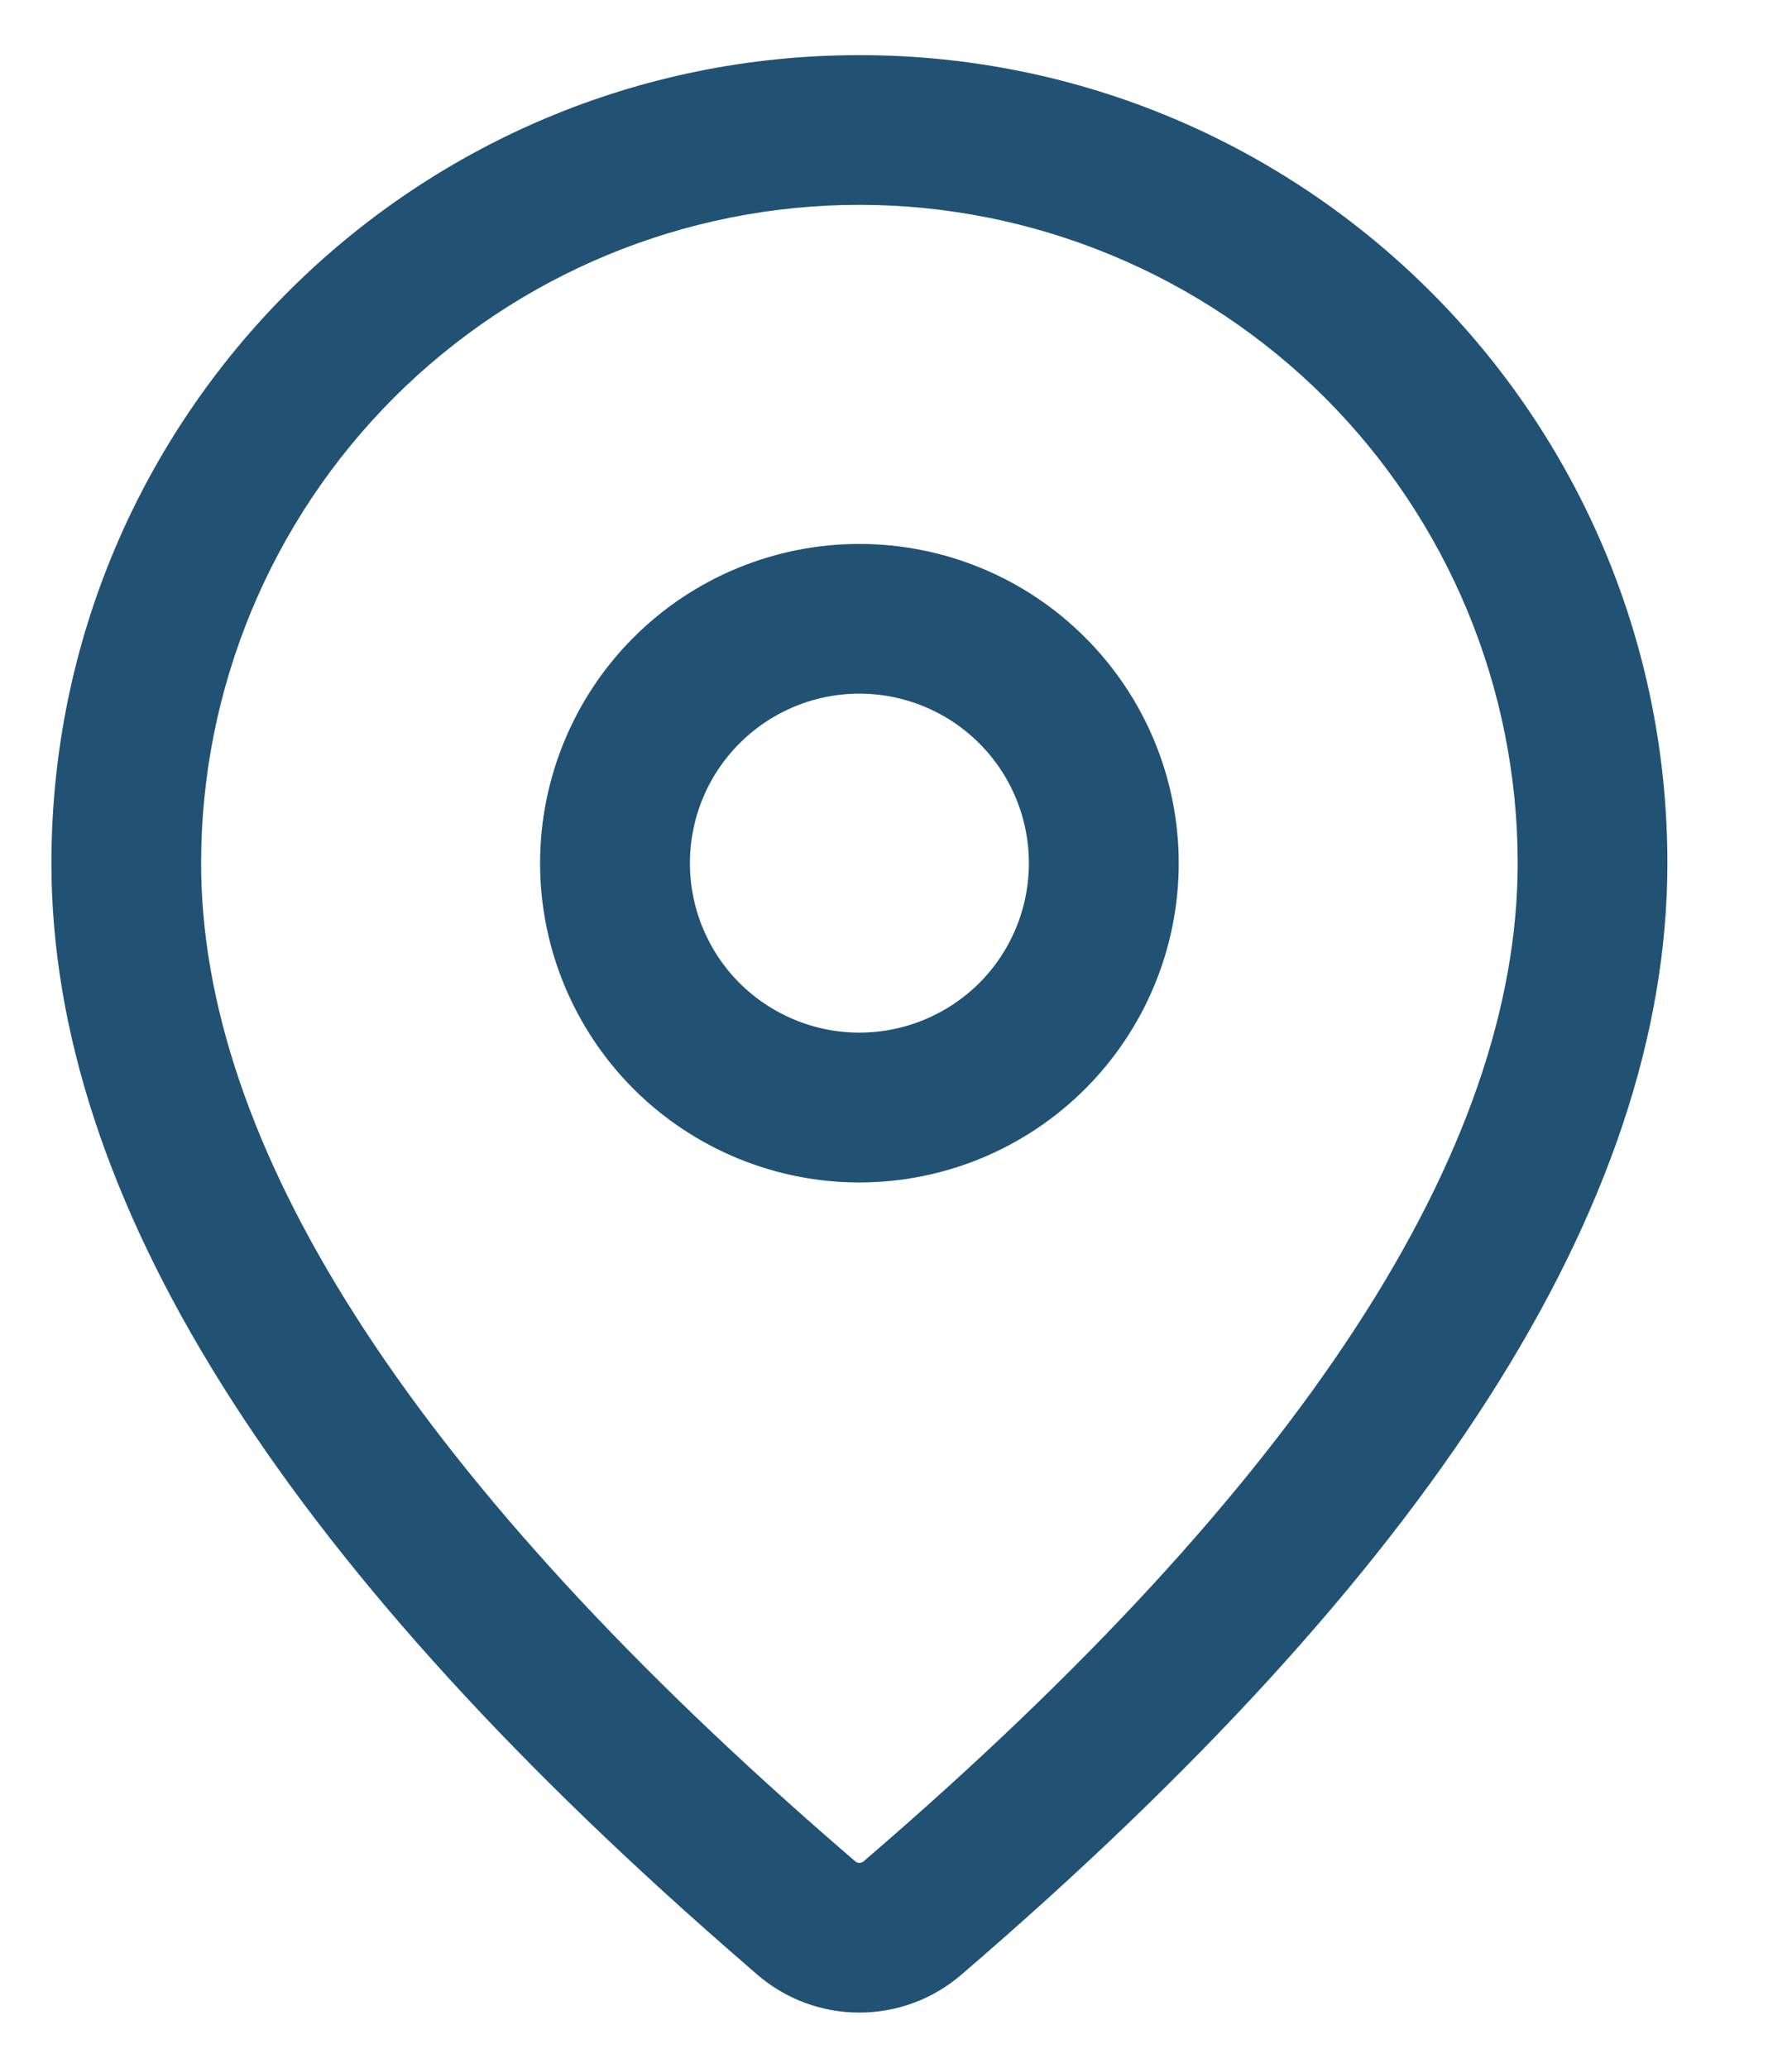 <svg width="13" height="15" viewBox="0 0 13 15" fill="none" xmlns="http://www.w3.org/2000/svg">
<path d="M6.234 0.5C9.417 0.5 11.996 3.08 11.996 6.262C11.996 8.697 10.285 11.35 6.908 14.25C6.72 14.412 6.481 14.5 6.233 14.5C5.986 14.5 5.747 14.411 5.559 14.249L5.336 14.055C2.108 11.23 0.473 8.642 0.473 6.262C0.473 3.08 3.052 0.5 6.234 0.5ZM6.234 1.386C4.941 1.386 3.701 1.9 2.787 2.814C1.873 3.729 1.359 4.969 1.359 6.262C1.359 8.331 2.865 10.716 5.918 13.387L6.138 13.578C6.165 13.601 6.199 13.614 6.234 13.614C6.27 13.614 6.304 13.601 6.331 13.578C9.531 10.829 11.11 8.38 11.11 6.262C11.11 5.622 10.984 4.988 10.739 4.396C10.494 3.805 10.135 3.267 9.682 2.814C9.229 2.362 8.692 2.003 8.1 1.758C7.509 1.513 6.875 1.386 6.234 1.386ZM6.234 4.046C6.822 4.046 7.386 4.279 7.801 4.695C8.217 5.11 8.451 5.674 8.451 6.262C8.451 6.85 8.217 7.413 7.801 7.829C7.386 8.244 6.822 8.478 6.234 8.478C5.647 8.478 5.083 8.244 4.667 7.829C4.252 7.413 4.018 6.85 4.018 6.262C4.018 5.674 4.252 5.11 4.667 4.695C5.083 4.279 5.647 4.046 6.234 4.046ZM6.234 4.932C5.882 4.932 5.544 5.072 5.294 5.322C5.045 5.571 4.905 5.909 4.905 6.262C4.905 6.614 5.045 6.953 5.294 7.202C5.544 7.451 5.882 7.591 6.234 7.591C6.587 7.591 6.925 7.451 7.175 7.202C7.424 6.953 7.564 6.614 7.564 6.262C7.564 5.909 7.424 5.571 7.175 5.322C6.925 5.072 6.587 4.932 6.234 4.932Z" fill="#215273" stroke="#215273" stroke-width="0.2"/>
</svg>
